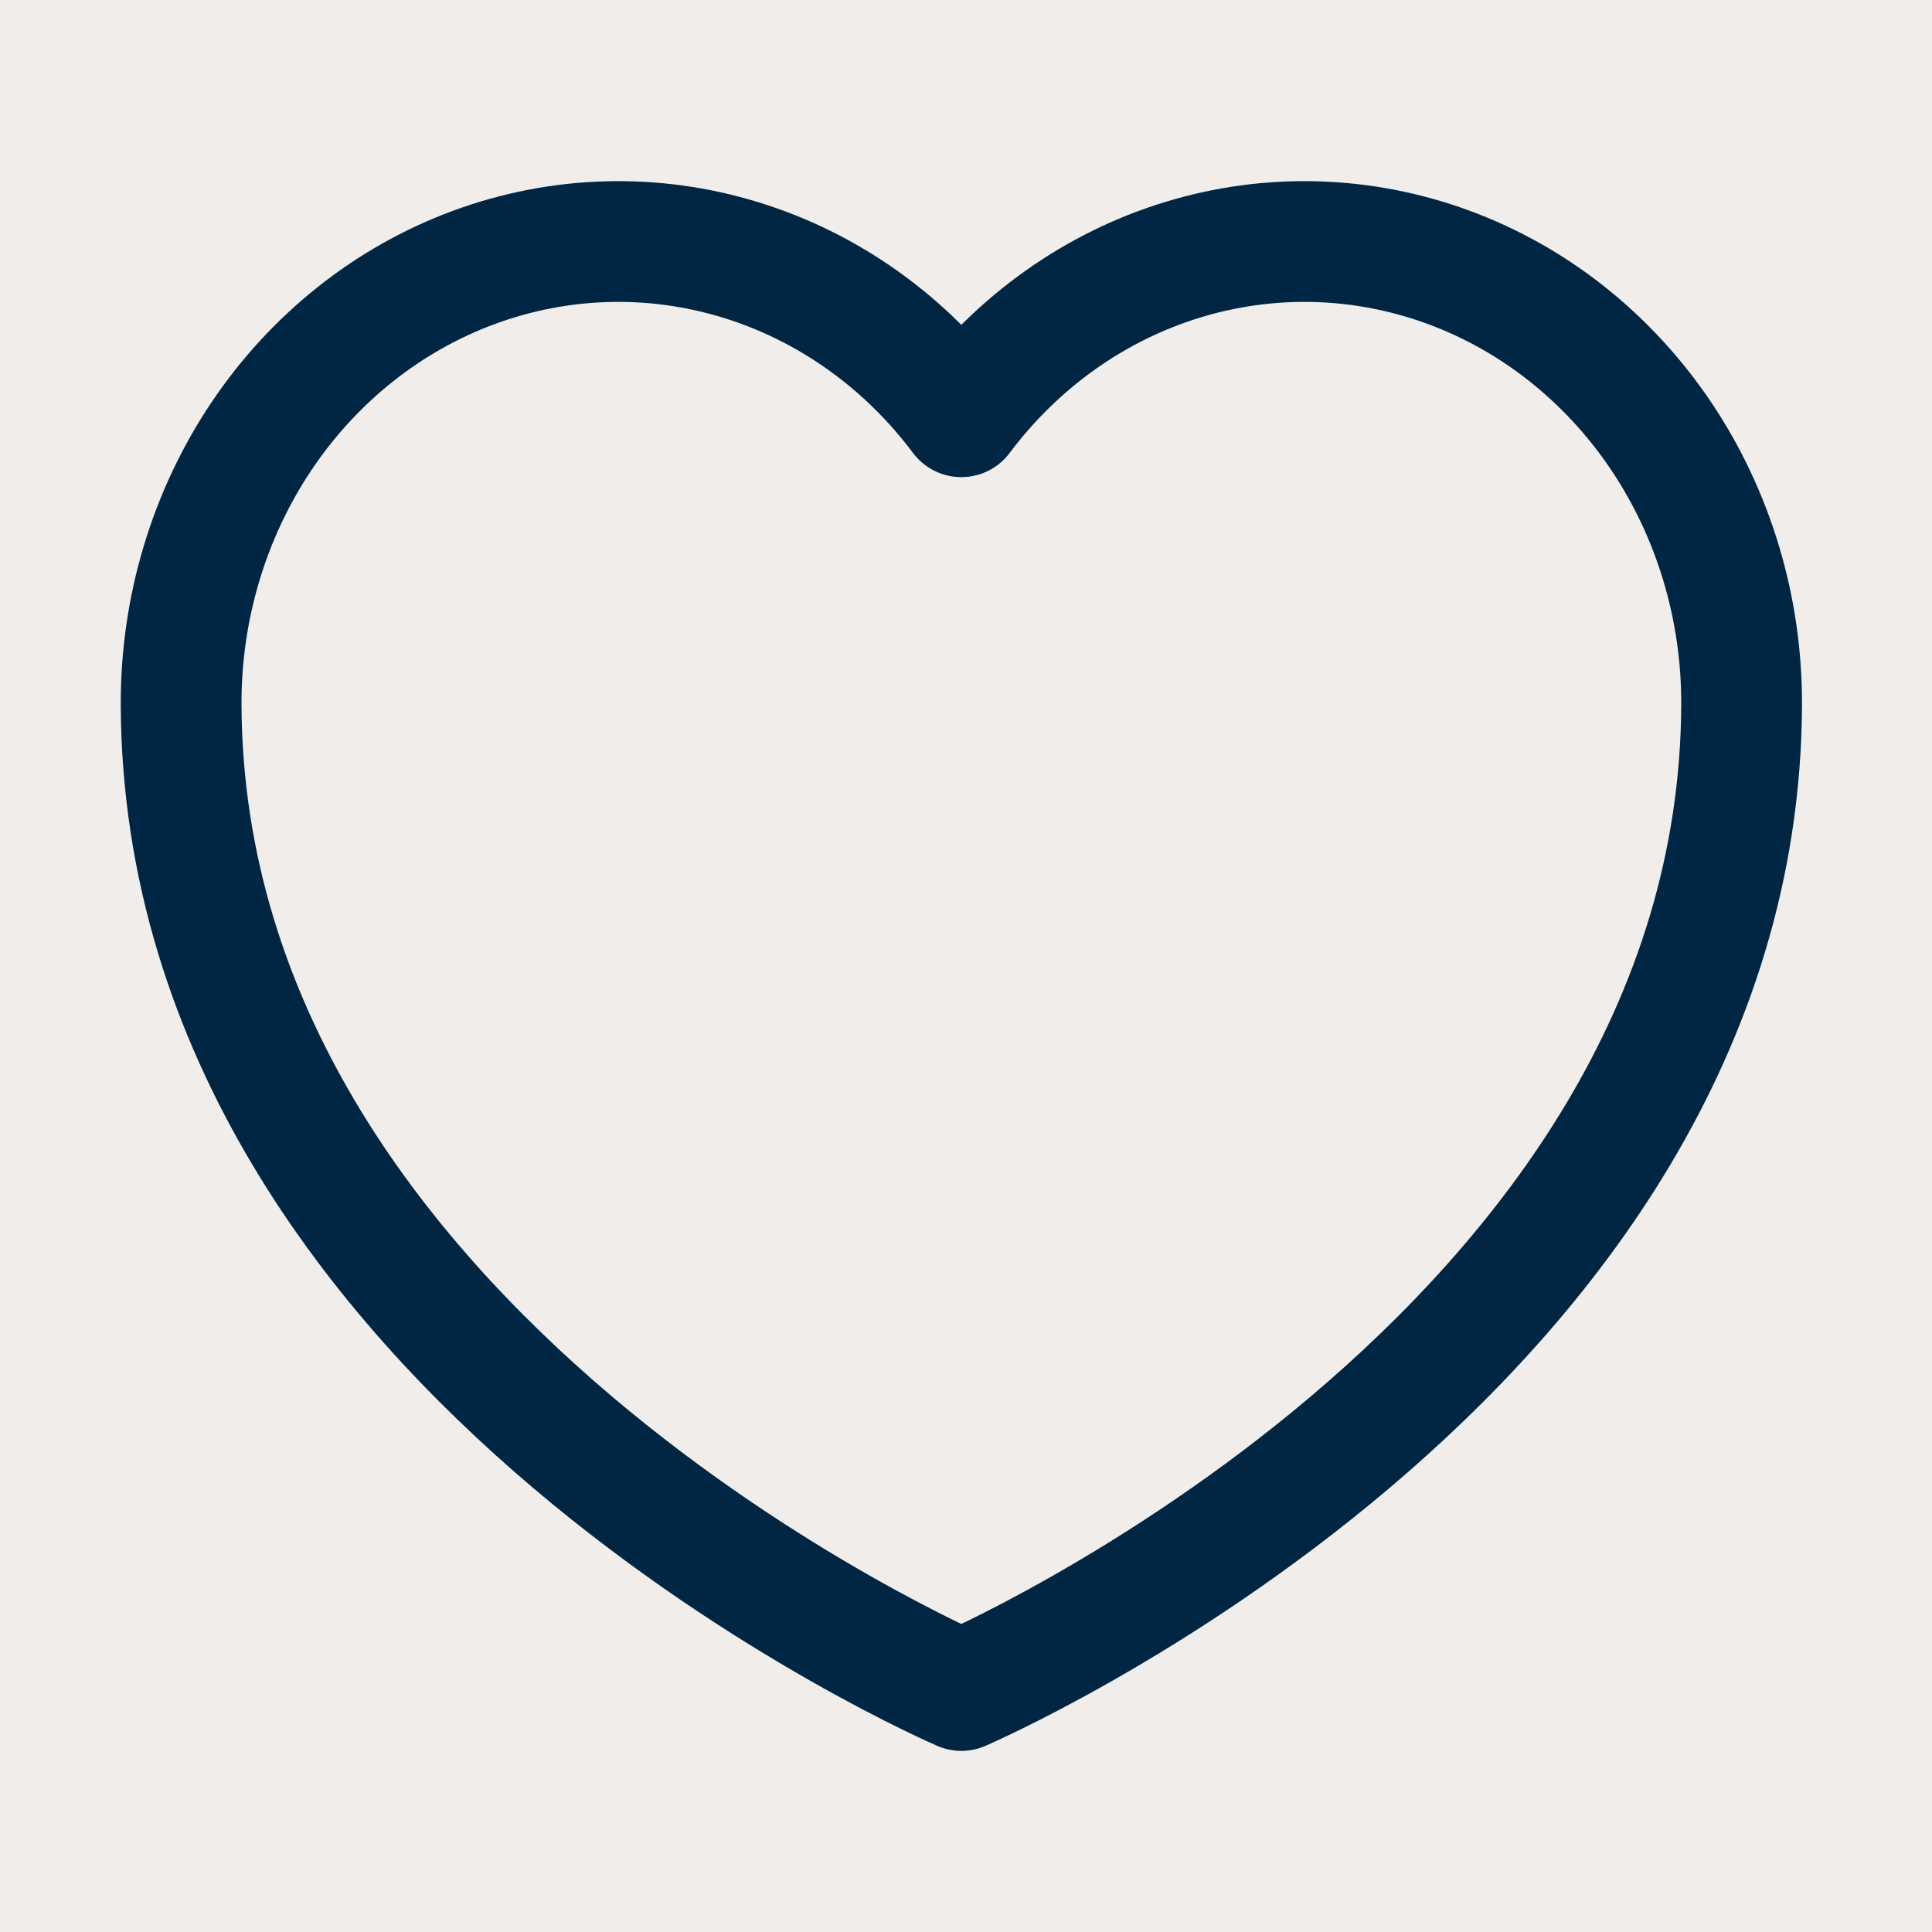 <svg width="24" height="24" viewBox="0 0 24 24" fill="none" xmlns="http://www.w3.org/2000/svg">
<rect width="24" height="24" fill="#F0EDEB"/>
<path d="M11.942 21C11.942 21 21.605 16.846 21.635 8.752C21.639 7.56 21.291 6.396 20.639 5.422C19.986 4.449 19.063 3.714 17.996 3.321C16.929 2.928 15.773 2.895 14.688 3.228C13.603 3.56 12.643 4.242 11.942 5.177C11.242 4.242 10.282 3.56 9.197 3.228C8.112 2.895 6.955 2.928 5.889 3.321C4.822 3.714 3.898 4.449 3.246 5.422C2.594 6.396 2.246 7.56 2.25 8.752C2.28 16.846 11.942 21 11.942 21Z" fill="#F0EDEB" stroke="#002643" stroke-width="1.5" stroke-linecap="round" stroke-linejoin="round"/>
</svg>
